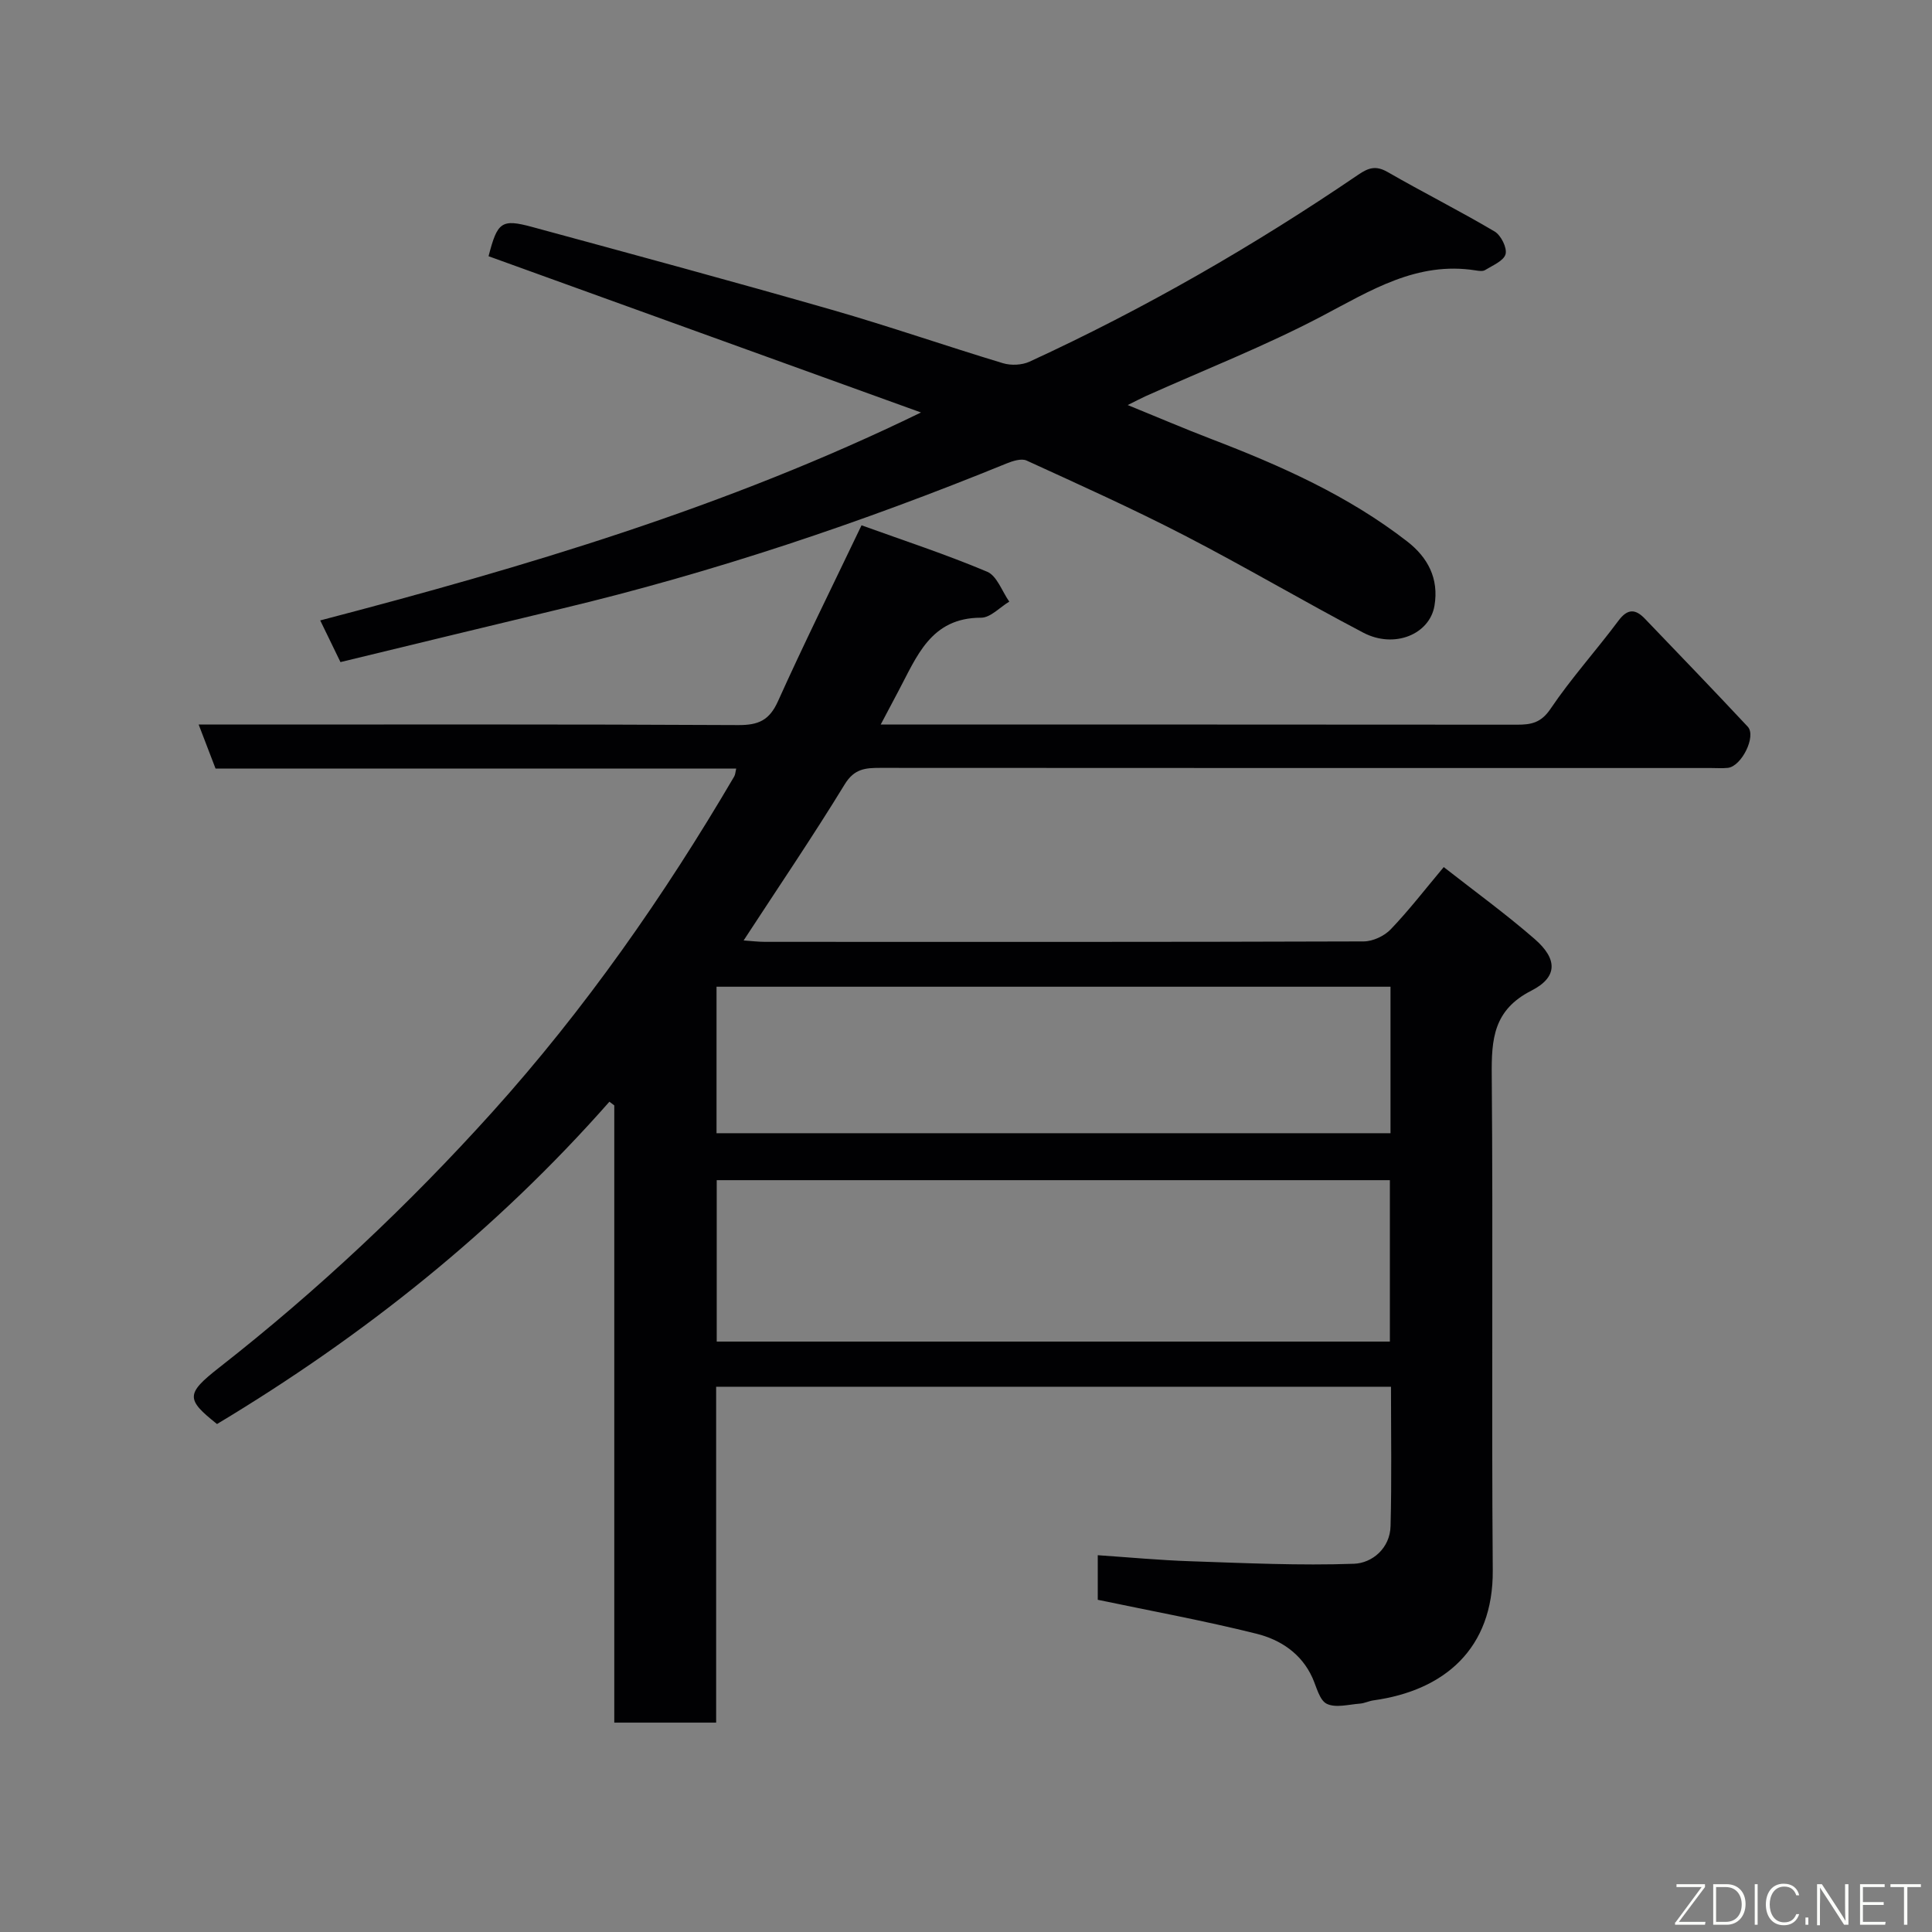 <svg enable-background="new 0 0 400 400" viewBox="0 0 400 400" xmlns="http://www.w3.org/2000/svg"><rect x="0" y="0" width="400" height="400" fill="#808080" stroke="none"/><path d="m287.99 287.11c-46.89 0-93.03 0-139.72 0v69.54c-7.26 0-13.97 0-21.09 0 0-42.63 0-85.21 0-127.79-.34-.25-.67-.51-1.01-.76-23.49 26.67-50.89 48.51-81.24 66.73-6.44-5.12-6.5-6.25.45-11.69 20.41-15.97 39.26-33.71 56.54-52.89 19.16-21.27 35.58-44.75 50.09-69.49.23-.39.24-.91.41-1.63-35.94 0-71.71 0-107.79 0-1.12-2.92-2.21-5.74-3.5-9.12h5.76c35.32 0 70.65-.08 105.97.11 4.17.02 6.43-.99 8.2-4.91 5.36-11.9 11.16-23.59 17.31-36.45 8.57 3.09 17.44 6 26.01 9.61 2.04.86 3.08 4.07 4.58 6.19-1.94 1.16-3.89 3.33-5.83 3.33-10.48-.01-13.33 8.11-17.17 15.28-1.14 2.12-2.25 4.25-3.62 6.84h4.77c42.32 0 84.65-.01 126.97.03 2.92 0 4.97-.37 6.93-3.27 4.29-6.36 9.48-12.1 14.08-18.27 1.91-2.56 3.54-2.42 5.48-.39 7.12 7.42 14.26 14.83 21.28 22.34 1.83 1.96-1.28 8.23-4.13 8.53-1.15.12-2.33.03-3.5.03-57.32 0-114.64.01-171.96-.03-3.08 0-5.38.16-7.36 3.39-6.61 10.81-13.74 21.3-20.94 32.34 1.62.11 3.01.29 4.41.29 41.32.01 82.65.05 123.97-.09 1.9-.01 4.26-1.11 5.59-2.5 3.74-3.9 7.05-8.2 10.98-12.89 6.36 4.98 12.82 9.67 18.82 14.89 4.75 4.12 4.83 7.89-.67 10.69-7.85 4-8.28 10.01-8.21 17.53.29 34.16-.06 68.32.21 102.47.13 16.3-10.07 24.91-24.68 26.94-.96.13-1.88.61-2.84.68-2.31.17-4.99.93-6.84.04-1.51-.73-2.11-3.46-2.97-5.38-2.28-5.06-6.65-7.9-11.57-9.13-10.74-2.68-21.65-4.68-32.88-7.03 0-2.54 0-5.61 0-9.23 6.51.44 12.86 1.04 19.22 1.25 11.28.38 22.57.92 33.83.52 3.73-.13 7.46-3.18 7.57-7.8.25-9.46.09-18.93.09-28.85zm-.23-42.77c-46.73 0-93.1 0-139.37 0v33.42h139.37c0-11.18 0-22.11 0-33.42zm.13-40.05c-46.78 0-93.14 0-139.54 0v30.33h139.54c0-10.19 0-20 0-30.33z" fill="#010103"/><path d="m70.49 137.08c-1.57-3.24-2.86-5.88-4.19-8.63 42.31-11.06 83.99-23.38 124.38-43.05-30.46-11.01-59.99-21.68-89.53-32.35 1.83-7.09 2.65-7.79 9.03-6.06 20.72 5.63 41.45 11.24 62.08 17.16 11.88 3.41 23.57 7.48 35.4 11.05 1.67.5 3.92.4 5.49-.32 23.8-10.95 46.43-23.98 68.08-38.72 2.13-1.45 3.65-1.92 6.05-.55 7.33 4.22 14.9 8.02 22.17 12.32 1.31.78 2.61 3.38 2.26 4.69-.38 1.39-2.68 2.33-4.25 3.3-.49.3-1.32.16-1.97.06-12.14-1.91-21.69 4.16-31.81 9.48-11.81 6.21-24.31 11.1-36.5 16.57-.97.44-1.91.95-3.7 1.83 6.24 2.54 11.74 4.9 17.32 7.04 14.35 5.5 28.34 11.72 40.57 21.22 4.22 3.28 6.58 7.64 5.62 13.3-1 5.89-8.28 8.95-14.73 5.57-12.43-6.52-24.53-13.68-37-20.12-10.72-5.54-21.75-10.5-32.72-15.52-1.07-.49-2.87.09-4.15.61-30.03 12.25-60.68 22.55-92.25 30.09-15.17 3.63-30.31 7.32-45.65 11.03z" fill="#010103"/><g fill="#fbfcfa"><path d="m346.9 398 5.4-7.3h-5.2v-.6h5.9v.6l-5.4 7.2h5.5l-.1.6h-6.2v-.5z"/><path d="m354.7 390.1h2.8c2.3 0 3.9 1.6 3.9 4.1s-1.6 4.3-3.9 4.3h-2.8zm.6 7.8h2c2.2 0 3.3-1.6 3.3-3.6 0-1.8-1-3.6-3.3-3.6h-2z"/><path d="m363.9 390.1v8.4h-.6v-8.4h1.6z"/><path d="m372.5 396.3c-.4 1.3-1.4 2.3-3.2 2.3-2.4 0-3.7-1.9-3.7-4.3 0-2.3 1.2-4.3 3.7-4.3 1.8 0 2.9 1 3.2 2.4h-.6c-.4-1.1-1.1-1.8-2.5-1.8-2.1 0-3 1.9-3 3.7s.9 3.7 3 3.7c1.4 0 2.1-.7 2.5-1.7z"/><path d="m373.8 398.5v-1.5h.6v1.5z"/><path d="m376.2 398.5v-8.4h1c1.3 2 4.4 6.7 4.9 7.6-.1-1.2-.1-2.4-.1-3.8v-3.8h.7v8.4h-.9c-1.2-1.9-4.4-6.8-5-7.7.1 1.1 0 2.3 0 3.9v3.9h-.6z"/><path d="m390 394.4h-4.3v3.5h4.7l-.1.6h-5.2v-8.4h5.1v.6h-4.5v3.1h4.3z"/><path d="m394.2 390.7h-2.8v-.6h6.3v.6h-2.8v7.8h-.7z"/></g></svg>